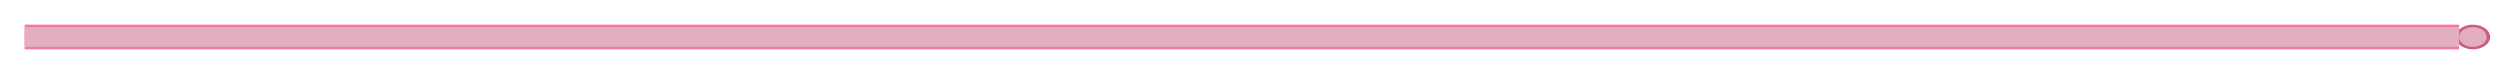 <svg width="1014" height="30" viewBox="0 0 1014 30" fill="none" xmlns="http://www.w3.org/2000/svg">
<g filter="url(#filter0_f_52_2902)">
<ellipse cx="1003" cy="15" rx="7.003" ry="5" fill="#CD5B84"/>
</g>
<ellipse cx="1003" cy="15" rx="5.602" ry="4" fill="#E4AEC1"/>
<g filter="url(#filter1_f_52_2902)">
<rect x="10" y="10" width="987.395" height="10" fill="#F676A3"/>
</g>
<g filter="url(#filter2_f_52_2902)">
<rect x="10" y="11" width="987.395" height="8" fill="#E4AEC1"/>
</g>
<rect x="20.726" y="12" width="976.667" height="6" fill="#E4AEC1"/>
<defs>
<filter id="filter0_f_52_2902" x="991.995" y="6" width="22.005" height="18" filterUnits="userSpaceOnUse" color-interpolation-filters="sRGB">
<feFlood flood-opacity="0" result="BackgroundImageFix"/>
<feBlend mode="normal" in="SourceGraphic" in2="BackgroundImageFix" result="shape"/>
<feGaussianBlur stdDeviation="2" result="effect1_foregroundBlur_52_2902"/>
</filter>
<filter id="filter1_f_52_2902" x="0" y="0" width="1007.4" height="30" filterUnits="userSpaceOnUse" color-interpolation-filters="sRGB">
<feFlood flood-opacity="0" result="BackgroundImageFix"/>
<feBlend mode="normal" in="SourceGraphic" in2="BackgroundImageFix" result="shape"/>
<feGaussianBlur stdDeviation="5" result="effect1_foregroundBlur_52_2902"/>
</filter>
<filter id="filter2_f_52_2902" x="6" y="7" width="995.395" height="16" filterUnits="userSpaceOnUse" color-interpolation-filters="sRGB">
<feFlood flood-opacity="0" result="BackgroundImageFix"/>
<feBlend mode="normal" in="SourceGraphic" in2="BackgroundImageFix" result="shape"/>
<feGaussianBlur stdDeviation="2" result="effect1_foregroundBlur_52_2902"/>
</filter>
</defs>
</svg>
